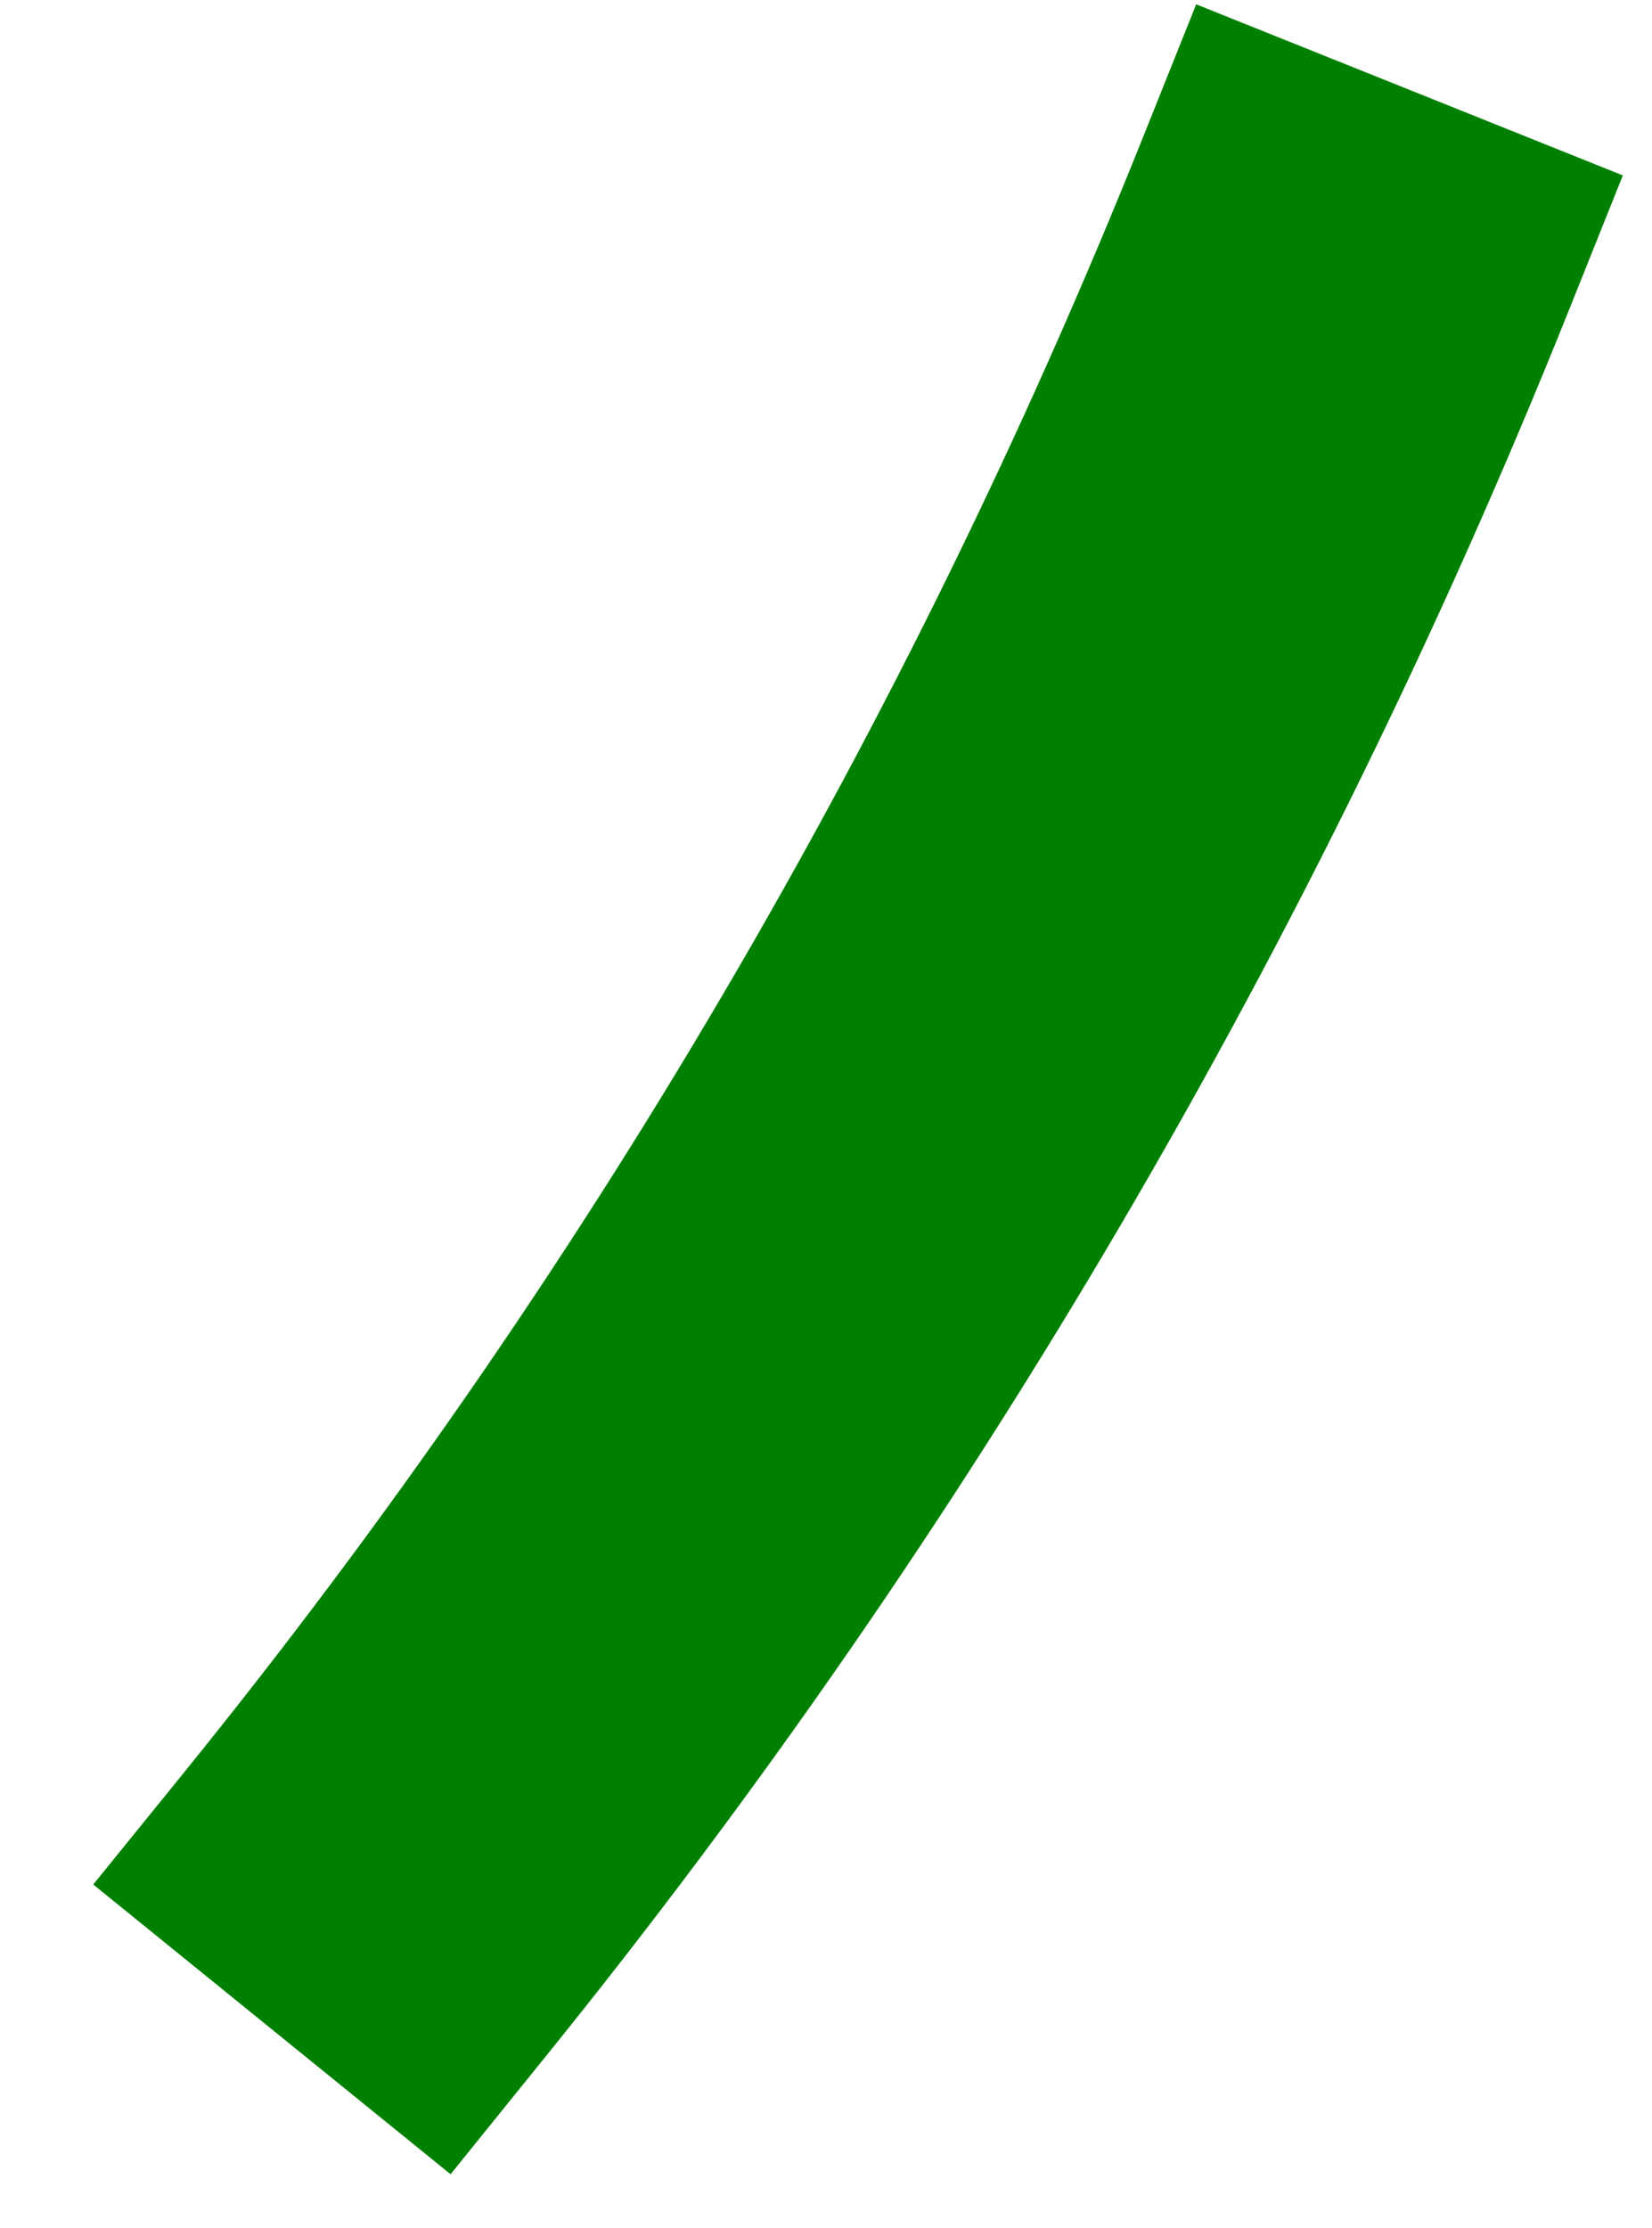 <svg width="23" height="31" viewBox="0 0 23 31" fill="none" xmlns="http://www.w3.org/2000/svg">
<path fill-rule="evenodd" clip-rule="evenodd" d="M2.424 26.106L2.927 25.485L3.179 25.174C8.791 18.249 13.325 10.524 16.653 2.214L16.802 1.843L17.099 1.1L17.842 1.398L20.812 2.588L21.555 2.886L21.257 3.628L21.109 3.999C17.6 12.757 12.823 20.898 6.908 28.196L6.658 28.506L6.154 29.13L5.532 28.625L3.045 26.61L2.424 26.106Z" fill="green"/>
<path fill-rule="evenodd" clip-rule="evenodd" d="M3.549 25.988L6.035 28.004L6.287 27.692C12.161 20.444 16.901 12.353 20.366 3.702L20.515 3.331L17.545 2.14L17.396 2.511C14.049 10.866 9.473 18.678 3.801 25.677L3.549 25.988ZM1.298 26.224L2.558 24.67C8.119 17.807 12.612 10.152 15.911 1.916L16.654 0.06L22.594 2.441L21.851 4.297C18.313 13.129 13.495 21.34 7.53 28.7L6.273 30.256L1.298 26.224Z" fill="green"/>
</svg>
